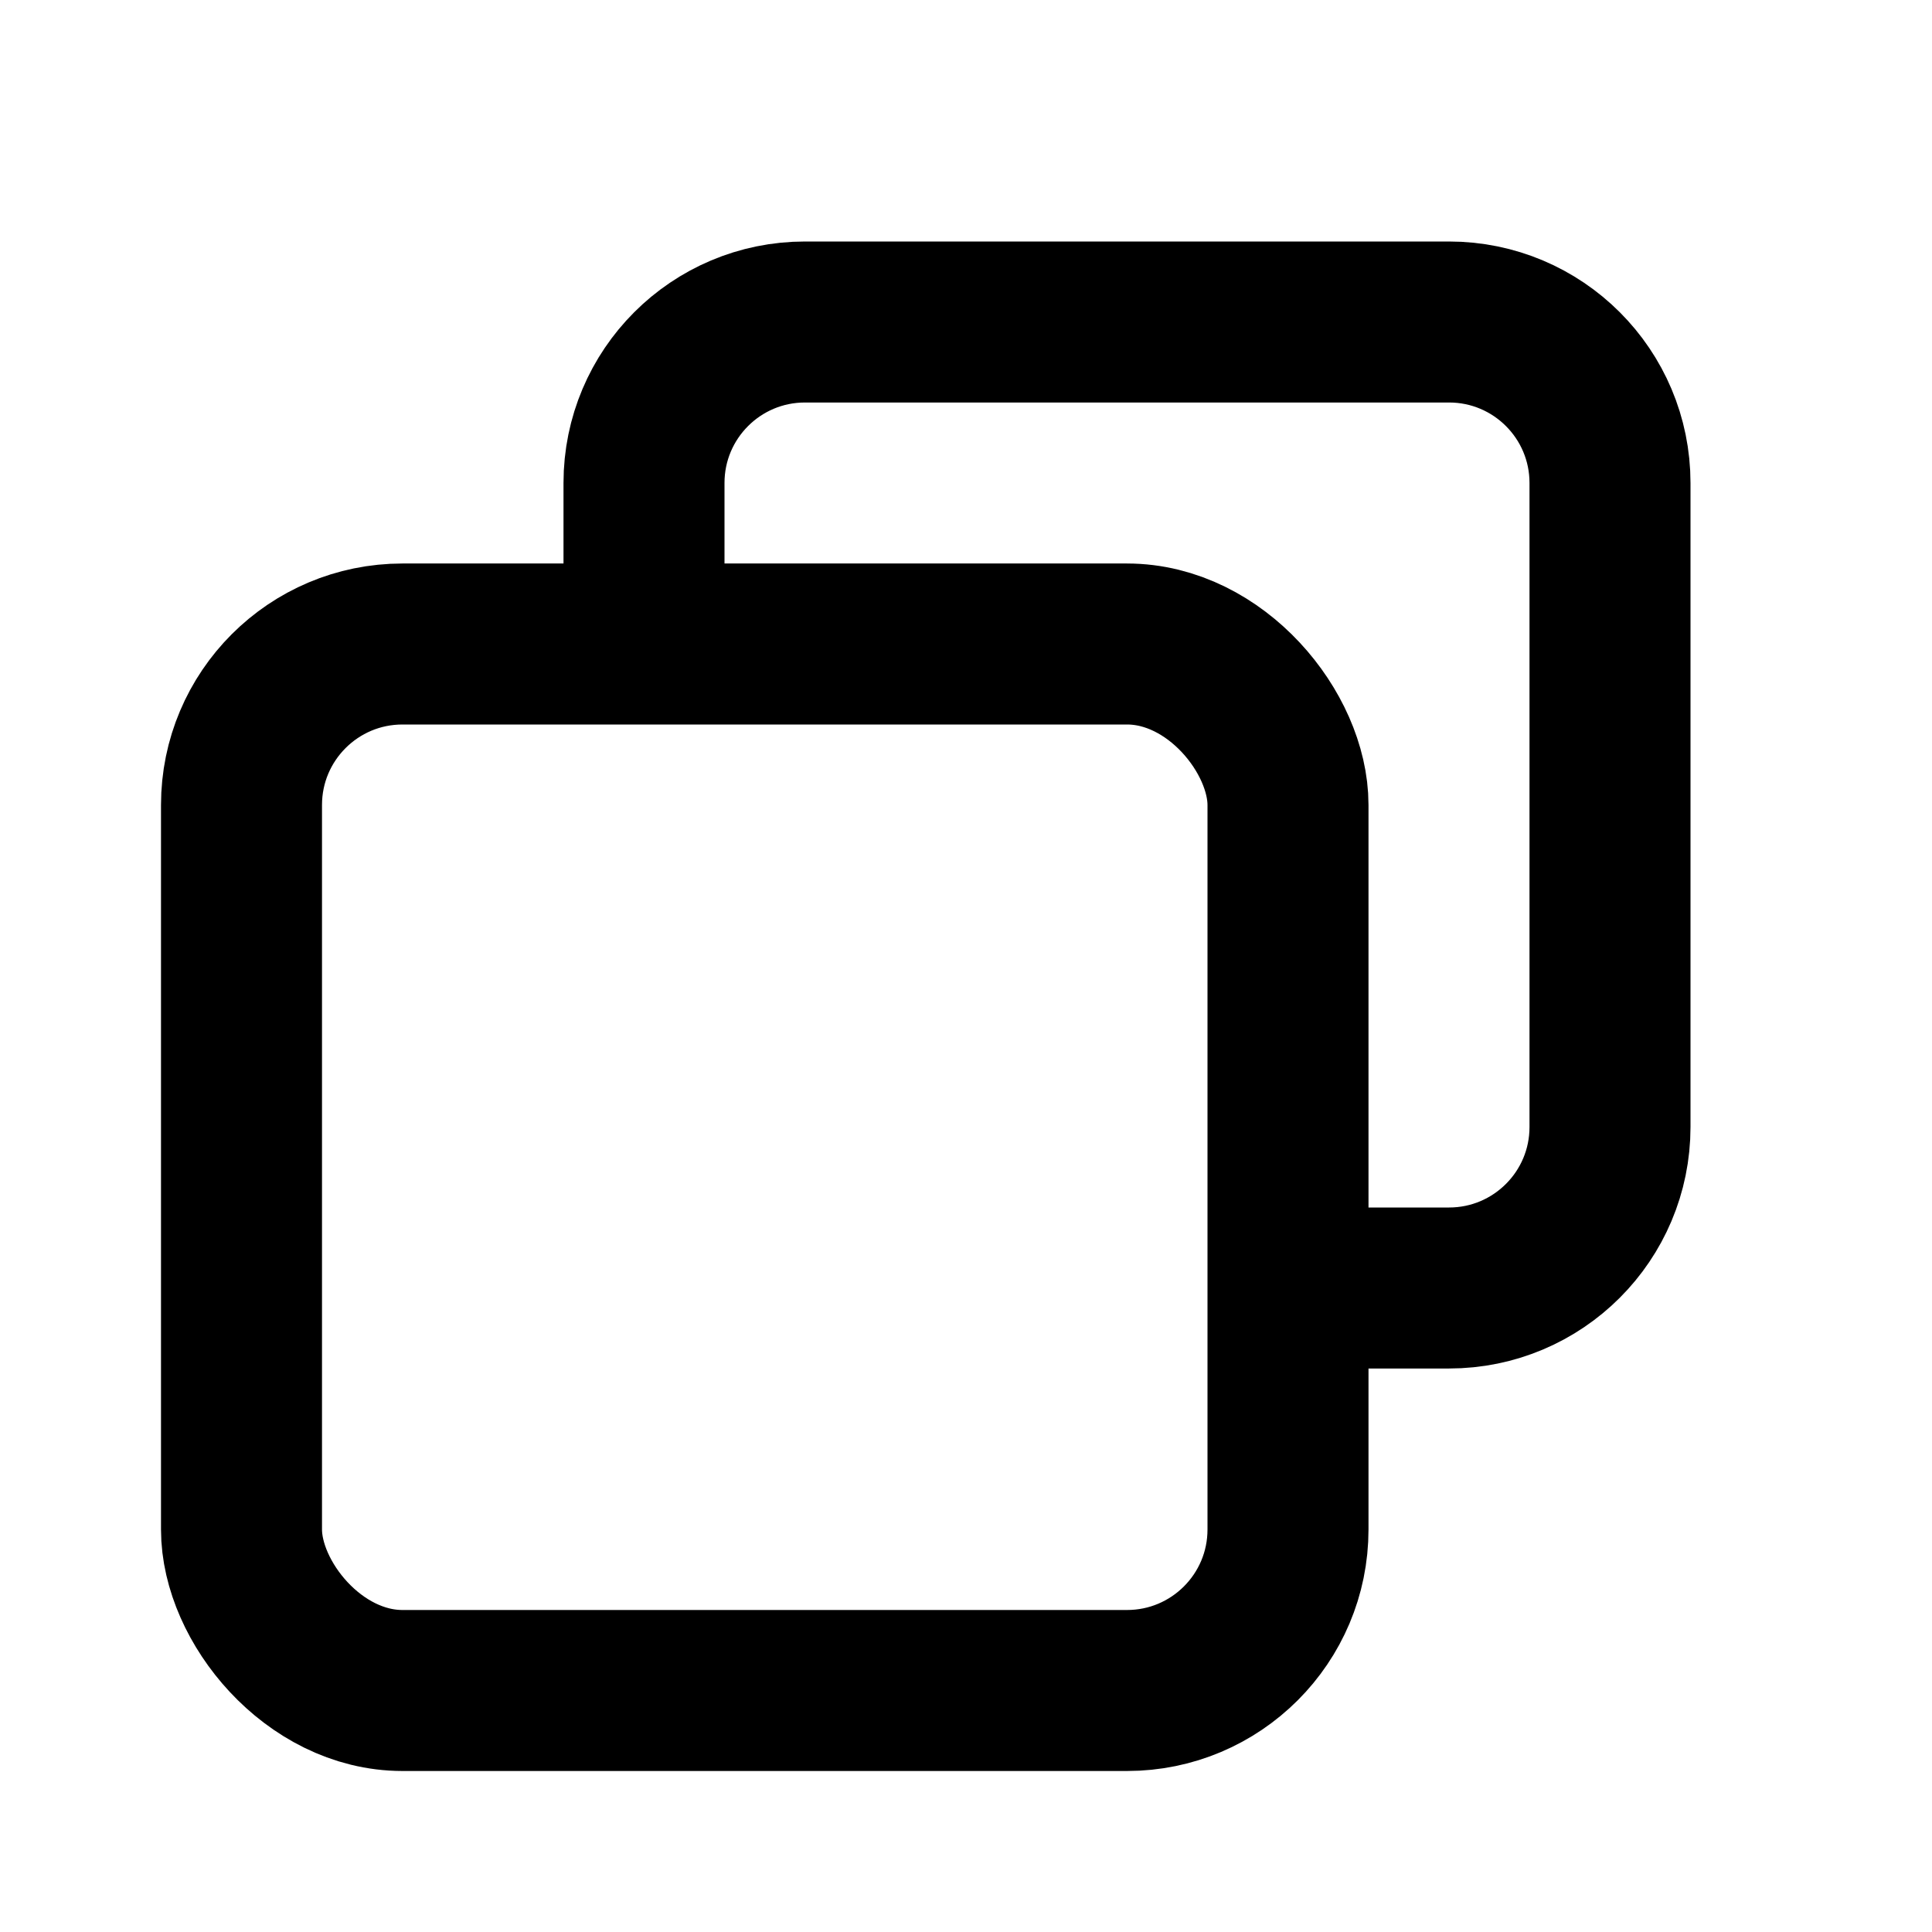 <svg viewBox="0 0 24 24" fill="none" aria-hidden="true">
  <rect x="3" y="8" width="13" height="13" rx="2" stroke="currentColor" stroke-width="2"/>
  <path d="M8 7.5V6C8 4.895 8.895 4 10 4H18C19.105 4 20 4.895 20 6V14C20 15.105 19.105 16 18 16V16H16.5" stroke="currentColor" stroke-width="2" stroke-linecap="square"/>
</svg>
